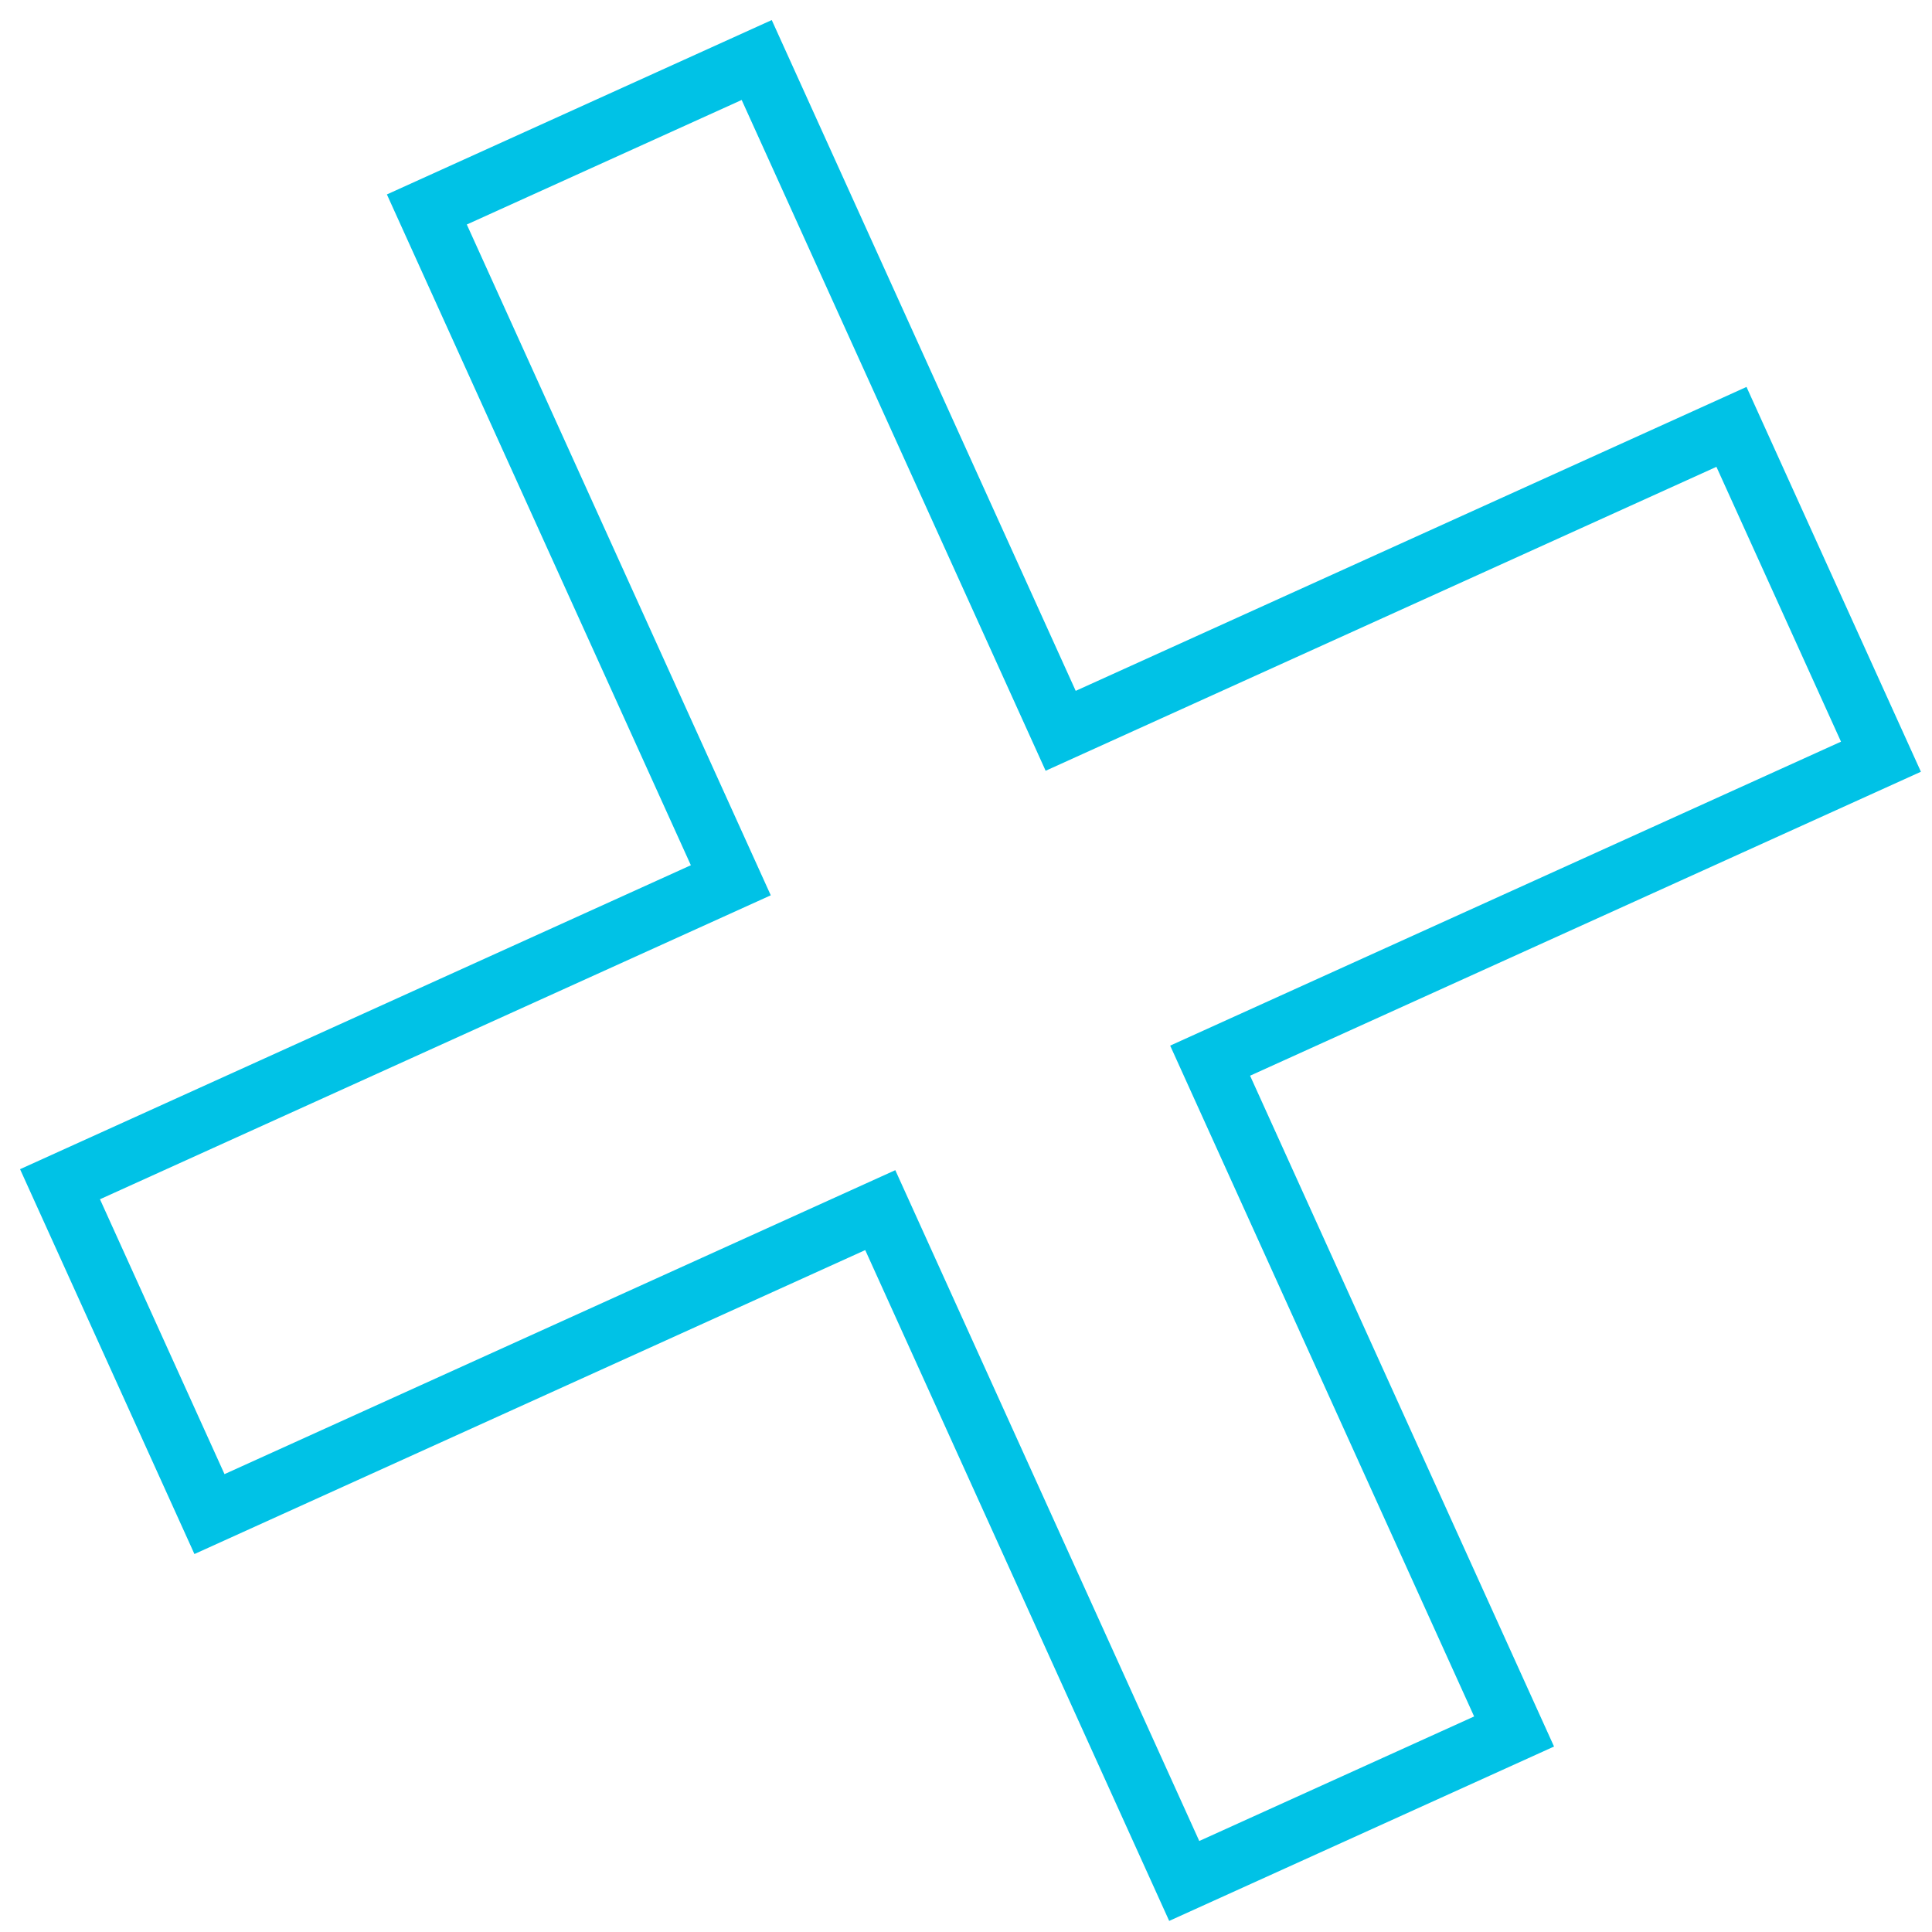 <svg width="64" height="64" viewBox="0 0 64 64" fill="none" xmlns="http://www.w3.org/2000/svg">
<path d="M50.156 57.358L40.087 35.136L62.309 25.067L57.357 14.141L35.136 24.209L25.067 1.988L14.14 6.939L24.209 29.16L1.988 39.229L6.939 50.156L29.16 40.087L39.229 62.309L50.156 57.358Z" stroke="#00C2E6" stroke-width="2" stroke-miterlimit="10"/>
</svg>
